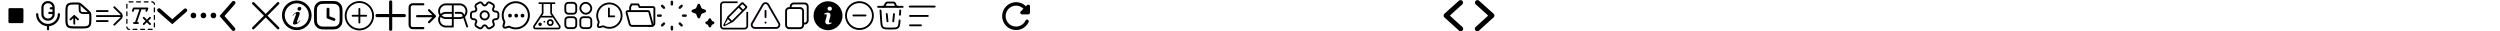<svg xmlns="http://www.w3.org/2000/svg" width="4000" height="50"><path d="M405.25 5.25L445 45m0-39.75L405.25 45" fill="none" stroke="#000" stroke-linecap="round" stroke-width="4"/><path d="M625.07 3.07v43.75m21.88-21.87H603.2" fill="none" stroke="#000" stroke-linecap="round" stroke-width="5"/><path d="M575 14.31v21.76m10.88-10.88h-21.76" fill="none" stroke="#000" stroke-linecap="round" stroke-width="3"/><path d="M1641.46 10.06c-4.54-4.54-10.96-7.15-18.03-6.43-10.21 1.03-18.61 9.32-19.76 19.53-1.53 13.5 8.9 24.88 22.07 24.88 8.88 0 16.5-5.2 20.06-12.69.89-1.86-.45-4.01-2.5-4.01-1.03 0-2 .56-2.45 1.47-3.14 6.76-10.68 11.05-18.92 9.21-6.18-1.36-11.16-6.4-12.47-12.58-2.34-10.8 5.87-20.37 16.28-20.37 4.62 0 8.74 1.92 11.74 4.95l-4.2 4.2c-1.75 1.75-.53 4.76 1.95 4.76h9.99c1.53 0 2.78-1.25 2.78-2.78v-9.97c0-2.48-3.01-3.73-4.76-1.98l-1.78 1.81zm679.18 15.75c-.52-.47-.51-1.28 0-1.74l18.88-16.96a3.98 3.98 0 00.31-5.61 3.956 3.956 0 00-5.59-.31l-23.13 20.77a3.983 3.983 0 00-.01 5.91l23.34 21.11a3.947 3.947 0 005.59-.29 3.97 3.97 0 00-.29-5.61l-19.1-17.27zm40.45 17.27a3.989 3.989 0 00-.29 5.61 3.947 3.947 0 005.59.29l23.34-21.11c1.75-1.58 1.74-4.33-.01-5.91l-23.13-20.77a3.947 3.947 0 00-5.59.31 3.981 3.981 0 00.31 5.61l18.88 16.96c.52.47.52 1.28 0 1.74l-19.1 17.27z"/><g fill-rule="evenodd"><path d="M61.2 22.78c0-.97-.79-1.76-1.76-1.76s-1.76.79-1.76 1.76c0 9.9 7.54 18.17 17.4 19.08v4.92c0 .97.79 1.76 1.76 1.76s1.76-.79 1.76-1.76v-4.92c9.86-.91 17.4-9.18 17.4-19.07 0-.97-.79-1.76-1.76-1.76s-1.76.79-1.76 1.76c-.1 8.63-7.19 15.55-15.82 15.45-8.49-.1-15.34-6.96-15.44-15.44h-.01z"/><path d="M76.53 5.23c-3.77 0-6.83 3.06-6.83 6.83v10.69c0 3.77 3.06 6.83 6.83 6.83h.6c3.77 0 6.83-3.06 6.83-6.83v-.29h-4.95c-.97 0-1.76-.79-1.76-1.76s.79-1.76 1.76-1.76h4.95v-3.93h-2.71c-.97 0-1.76-.79-1.76-1.76s.79-1.76 1.76-1.76h2.68c-.31-3.53-3.27-6.25-6.81-6.25h-.58zm-10.36 6.83c0-5.72 4.64-10.36 10.36-10.36h.59c5.72 0 10.36 4.64 10.36 10.36v10.69c0 5.72-4.63 10.36-10.35 10.36h-.6c-5.72 0-10.36-4.64-10.36-10.36V12.07z"/></g><path fill="none" stroke="#000" stroke-linecap="round" stroke-miterlimit="10" stroke-width="6" d="M254.5 16.24l21.15 18.52L296.5 16.5m77.26-12l-18.52 21.15L373.5 46.5"/><circle cx="309.5" cy="24.75" r="4.5"/><circle cx="325.5" cy="24.75" r="4.5"/><circle cx="341.5" cy="24.75" r="4.5"/><path d="M975 4.03c-11.59 0-20.99 9.41-20.98 21 0 3.24.75 6.43 2.19 9.33.2.37.25.8.16 1.21l-1.17 4.35a4.003 4.003 0 004.9 4.9l4.35-1.17c.41-.1.84-.04 1.21.16 10.38 5.16 22.99.93 28.15-9.45 1.44-2.9 2.19-6.1 2.2-9.34 0-11.59-9.41-20.99-21-20.98zm0 39.04c-2.78 0-5.53-.65-8.02-1.88a4.632 4.632 0 00-3.27-.36L959.36 42a1.074 1.074 0 01-1.31-1.32l1.17-4.35c.28-1.1.15-2.26-.37-3.27-4.44-8.94-.8-19.78 8.13-24.22 2.5-1.24 5.24-1.89 8.03-1.89 9.97 0 18.06 8.09 18.05 18.07 0 9.97-8.09 18.06-18.07 18.05z"/><path d="M982.7 24.7h-6.96V13.58c0-.81-.66-1.46-1.46-1.46s-1.46.66-1.46 1.46v14.04h9.89c.81 0 1.46-.66 1.46-1.46s-.66-1.46-1.46-1.46zM825.25 2c-12.43 0-22.5 10.09-22.49 22.52 0 3.47.81 6.89 2.35 10 .21.4.27.86.17 1.3l-1.26 4.66c-.61 2.29.75 4.64 3.04 5.25.73.19 1.49.19 2.22 0l4.66-1.26c.44-.1.9-.04 1.3.17 11.13 5.54 24.65 1 30.18-10.14 1.55-3.11 2.35-6.54 2.35-10.01 0-12.43-10.09-22.5-22.52-22.49zm0 41.86c-2.98 0-5.93-.69-8.6-2.02a5.018 5.018 0 00-3.51-.39l-4.66 1.26a1.154 1.154 0 01-1.41-1.42l1.26-4.66c.3-1.18.16-2.43-.39-3.51-4.76-9.58-.86-21.21 8.72-25.97 2.68-1.33 5.62-2.02 8.61-2.03 10.7 0 19.36 8.68 19.36 19.37 0 10.7-8.68 19.36-19.37 19.36z"/><path d="M1008.25 17.76v-5.44c0-.67.16-1.33.45-1.93l1.7-3.4h10.76l2.15 4.31h21.53c1.19 0 2.15.96 2.15 2.15v23.68a4.31 4.31 0 01-4.31 4.31h-4.31" fill="none" stroke="#000" stroke-linecap="round" stroke-linejoin="round" stroke-width="3"/><path d="M1036.74 17.76h-32.14c-1.42 0-2.45 1.35-2.08 2.72l4.85 17.79a4.303 4.303 0 004.15 3.17h30.49c1.42 0 2.45-1.35 2.08-2.72l-5.28-19.38a2.16 2.16 0 00-2.08-1.59z" fill="none" stroke="#000" stroke-miterlimit="133.33" stroke-width="3"/><circle cx="474.83" cy="24.5" r="21.5" fill="none" stroke="#000" stroke-linecap="round" stroke-linejoin="round" stroke-width="4.5"/><path d="M473.51 19.92c-1.9.89-3.52 2.42-5.15 4.65-.23.32-.24.51 0 .68.17.12.26.08.51-.18l.07-.07c.21-.23.38-.42.74-.84 1.2-1.39 1.78-1.96 2.69-2.48.79-.45 1.48.21 1.34 1.06-.04.24-.1.41-.26.79-.07.15-.09.22-.12.3-.29.78-.54 1.42-1.06 2.77l-.02.06q-.16.41-.31.82c-.68 1.77-1.1 2.86-1.52 4.01l-.03.07c-.08.2-.15.41-.23.61-.49 1.33-.77 2.19-.98 3.1q-.03.14-.07.29c-.12.52-.18.85-.22 1.2-.06.59-.01 1.08.17 1.49.21.46.66.79 1.18.87.86.13 1.69.12 2.41-.05.4-.09.8-.21 1.19-.36 1.13-.42 2.21-1.09 3.27-1.96.92-.77 1.79-1.7 2.7-2.86l.16-.2c.28-.35.41-.58.46-.82.05-.26-.17-.53-.34-.44-.09.04-.18.13-.32.31-.1.13-.15.2-.21.26a43.43 43.43 0 01-2.12 2.23c-.31.31-.69.58-1.11.78-.66.33-1.26-.08-1.19-.82.05-.49.16-.99.34-1.47.38-1.06.7-1.92 1.39-3.81.3-.82.43-1.17.59-1.62.48-1.31.87-2.37 1.23-3.39.45-1.26.71-2.2.83-3.17.09-.73-.11-1.43-.58-1.91-.51-.53-1.25-.78-2.16-.77-1.01.01-2.19.34-3.27.85zm6.9-8.69c-1.81-.71-3.99.51-4.35 2.43-.26 1.39.26 2.59 1.32 3.09 2.1 1 4.62-.6 4.62-2.93 0-1.3-.55-2.19-1.59-2.59zm42.55-9.67h4.53c3.16 0 5.67 0 7.69.17 2.07.17 3.84.53 5.45 1.37 2.5 1.3 4.53 3.33 5.83 5.83.84 1.61 1.2 3.38 1.37 5.45.17 2.02.17 4.54.17 7.69v4.53c0 3.16 0 5.67-.17 7.69-.17 2.07-.53 3.84-1.37 5.45a13.67 13.67 0 01-5.83 5.83c-1.61.84-3.38 1.2-5.45 1.37-2.02.17-4.54.17-7.69.17h-4.53c-3.16 0-5.67 0-7.69-.17-2.07-.17-3.84-.53-5.45-1.37a13.67 13.67 0 01-5.83-5.83c-.84-1.61-1.2-3.38-1.37-5.45-.17-2.02-.17-4.54-.17-7.69v-4.53c0-3.16 0-5.67.17-7.69.17-2.07.53-3.84 1.37-5.45 1.3-2.5 3.33-4.53 5.83-5.83 1.61-.84 3.38-1.2 5.45-1.37 2.02-.17 4.54-.17 7.69-.17zm-7.32 4.71c-1.79.15-2.88.43-3.73.87a9.129 9.129 0 00-3.89 3.89c-.44.85-.72 1.94-.87 3.73-.15 1.81-.15 4.14-.15 7.42v4.33c0 3.28 0 5.6.15 7.42.15 1.79.43 2.88.87 3.73a9.129 9.129 0 003.89 3.89c.85.44 1.94.72 3.73.87 1.81.15 4.14.15 7.42.15h4.33c3.28 0 5.6 0 7.42-.15 1.79-.15 2.88-.43 3.73-.87a9.129 9.129 0 003.89-3.89c.44-.85.72-1.94.87-3.73.15-1.81.15-4.14.15-7.42v-4.33c0-3.28 0-5.6-.15-7.42-.15-1.79-.43-2.88-.87-3.73a9.129 9.129 0 00-3.89-3.89c-.85-.44-1.94-.72-3.73-.87-1.81-.15-4.14-.15-7.42-.15h-4.33c-3.28 0-5.6 0-7.42.15zm9.19 6.13c1.26 0 2.28 1.02 2.28 2.28v11.31l8.03 3.05c1.18.45 1.77 1.76 1.32 2.94a2.273 2.273 0 01-2.94 1.32l-9.5-3.61a2.286 2.286 0 01-1.47-2.13V14.67c0-1.26 1.02-2.28 2.28-2.28z" fill-rule="evenodd"/><path d="M896.32 40.68l-13.2-19.8V6.4h4.06c.75 0 1.35-.61 1.35-1.35s-.61-1.35-1.35-1.35h-24.35c-.75 0-1.35.61-1.35 1.35s.61 1.35 1.35 1.35h4.06v14.47l-13.2 19.8a4.058 4.058 0 003.38 6.31h35.88a4.058 4.058 0 003.38-6.31zM880.41 6.41v14.88c0 .27.08.53.23.75l2.21 3.31h-15.69l2.21-3.31c.15-.22.23-.48.23-.75V6.4h10.82zm13.72 37.16c-.23.44-.69.72-1.19.71h-35.88c-.5 0-.96-.27-1.19-.71-.24-.44-.22-.98.07-1.39l9.44-14.16c.05.01.1.03.16.03h18.94c.05 0 .11-.02.16-.03l9.44 14.16c.28.41.31.95.07 1.39zm-13.72-12.81c-2.99 0-5.41 2.42-5.41 5.41s2.42 5.41 5.41 5.41 5.41-2.42 5.41-5.41-2.42-5.41-5.41-5.41zm0 8.12c-1.49 0-2.71-1.21-2.71-2.71s1.21-2.71 2.71-2.71 2.71 1.21 2.71 2.71-1.21 2.71-2.71 2.71zm-8.12-4.06c0 .75-.61 1.35-1.35 1.35s-1.35-.61-1.35-1.35.61-1.35 1.35-1.35 1.35.61 1.35 1.35zm-5.41 4.06c0 1.49-1.21 2.71-2.71 2.71s-2.71-1.21-2.71-2.71 1.21-2.71 2.71-2.71 2.71 1.21 2.71 2.71z"/><circle cx="575" cy="25.19" r="22" fill="none" stroke="#000" stroke-miterlimit="10" stroke-width="3"/><path d="M775.49 31.22c3.64 0 6.6-2.95 6.6-6.6s-2.95-6.6-6.6-6.6-6.6 2.95-6.6 6.6 2.95 6.6 6.6 6.6z" fill="none" stroke="#000" stroke-linecap="round" stroke-linejoin="round" stroke-width="3"/><path d="M753.5 26.56v-3.87c0-2.29 1.87-4.18 4.18-4.18 3.98 0 5.61-2.81 3.61-6.27a4.187 4.187 0 011.54-5.7l3.8-2.18c1.74-1.03 3.98-.42 5.01 1.32l.24.42c1.98 3.45 5.23 3.45 7.23 0l.24-.42c1.03-1.74 3.28-2.35 5.01-1.32l3.8 2.18c2 1.14 2.68 3.72 1.54 5.7-2 3.45-.37 6.27 3.61 6.27 2.29 0 4.18 1.87 4.18 4.18v3.87c0 2.29-1.87 4.18-4.18 4.18-3.98 0-5.61 2.81-3.61 6.27 1.14 2 .46 4.55-1.54 5.7l-3.8 2.18c-1.74 1.03-3.98.42-5.01-1.32l-.24-.42c-1.98-3.45-5.23-3.45-7.23 0l-.24.42c-1.03 1.74-3.28 2.35-5.01 1.32l-3.8-2.18c-2-1.14-2.68-3.72-1.54-5.7 2-3.45.37-6.27-3.61-6.27-2.31 0-4.18-1.89-4.18-4.18zM155 25.7h39.82m-11.94-14.08l10.27 10.01c.53.51.95 1.12 1.23 1.8.29.68.43 1.4.43 2.14s-.15 1.46-.43 2.14c-.29.68-.71 1.29-1.23 1.8l-10.27 9.98M155 17.71h17.2m42.24 19.12h6.22M155 33.71h17.2" fill="none" stroke="#000" stroke-linecap="round" stroke-linejoin="round" stroke-width="3"/><rect x="13.5" y="13" width="24" height="24" rx="1.89" ry="1.89"/><path d="M145.54 20.74l-.1-.23-.1-.22c-.83-1.7-2.3-3.02-4.47-4.98l-8.01-7.21c-1.87-1.68-3.13-2.82-4.65-3.46s-.47-.18-.47-.18c-1.55-.53-3.26-.53-5.79-.53h-.53c-3.48 0-6.23 0-8.41.3-2.45.33-4.15 1.03-5.47 2.26s-.35.35-.35.35c-1.24 1.32-1.94 3.02-2.26 5.45-.3 2.2-.3 4.98-.3 8.51v7.86c0 3.53 0 6.32.3 8.51.33 2.44 1.03 4.13 2.26 5.45s.35.36.35.36c1.32 1.23 3.01 1.93 5.45 2.26 2.17.29 4.91.3 8.37.3h8.14c3.46 0 6.2 0 8.37-.3 2.44-.33 4.13-1.03 5.45-2.26s.35-.35.35-.35c1.24-1.32 1.94-3.02 2.26-5.45.3-2.19.3-4.98.3-8.5v-1.27c0-2.92 0-4.9-.71-6.65zm-2.66 7.81c0 3.6 0 6.2-.26 8.17-.24 1.79-.68 2.9-1.48 3.69-.8.8-1.9 1.24-3.69 1.49-1.97.26-4.57.26-8.17.26h-7.65c-3.6 0-6.2 0-8.17-.26-1.79-.24-2.9-.68-3.7-1.48-.8-.8-1.24-1.91-1.48-3.7-.26-1.97-.26-4.57-.26-8.17V20.9c0-3.6 0-6.2.26-8.17.24-1.79.69-2.9 1.48-3.7.8-.8 1.91-1.24 3.71-1.48 1.98-.27 4.59-.27 8.21-.27 3.07 0 4.14.03 5.09.4.94.36 1.75 1.04 3.95 3.03l7.65 6.88h.01c2.62 2.37 3.5 3.22 3.98 4.29.47 1.07.51 2.31.51 5.83v.84z"/><path d="M127.36 6.56v4.78c0 4.51 0 6.76 1.4 8.16 1.4 1.4 3.65 1.4 8.16 1.4h7.65" fill="none" stroke="#000" stroke-miterlimit="133.33" stroke-width="3"/><path d="M118.82 37.86v-12.4m0 0l-6.01 5.63m6.01-5.63l6.01 5.63M240 28.5l-10.01 10.01m10.01 0L229.99 28.5" fill="none" stroke="#000" stroke-linecap="round" stroke-linejoin="round" stroke-width="3"/><g fill="none" stroke="#000" stroke-miterlimit="133.33" stroke-width="3"><path d="M1444.25 10.94h-39.3m13.87 11.56l1.16 11.56m10.4-11.56l-1.16 11.56" stroke-linecap="round"/><path d="M1411.88 10.94h.25c1.9-.05 3.58-1.26 4.23-3.05l.08-.24.22-.67c.19-.57.29-.86.41-1.11a3.48 3.48 0 012.53-1.82c.27-.04.57-.04 1.18-.04h7.6c.61 0 .91 0 1.18.04 1.08.17 2.02.85 2.53 1.82.13.24.22.53.41 1.11l.22.67.08.24c.65 1.79 2.33 3 4.23 3.05h.25"/><path d="M1439.33 32.67c-.41 6.14-.61 9.21-2.61 11.08-2 1.87-5.08 1.87-11.23 1.87h-1.79c-6.15 0-9.23 0-11.23-1.87s-2.2-4.94-2.61-11.08l-1.06-15.95m31.6 0l-.46 6.94" stroke-linecap="round"/></g><path fill="none" stroke="#000" stroke-linecap="round" stroke-linejoin="round" stroke-width="3" d="M234.28 17.32l1.55-3.82h-21.77l-1.56 3.82m12.44-3.04l-7.77 22.55"/><rect x="203" y="3" width="44" height="44" rx="3.6" ry="3.6" fill="none" stroke="#000" stroke-dasharray="0 0 6.06 6.06" stroke-linecap="round" stroke-linejoin="round" stroke-width="2"/><circle cx="816" cy="25" r="3"/><circle cx="826" cy="25" r="3"/><circle cx="836" cy="25" r="3"/><rect x="904.5" y="27.5" width="17.5" height="17.5" rx="4.72" ry="4.72" fill="none" stroke="#000" stroke-linecap="round" stroke-linejoin="round" stroke-width="3"/><rect x="928.53" y="27.5" width="17.5" height="17.5" rx="4.72" ry="4.72" fill="none" stroke="#000" stroke-linecap="round" stroke-linejoin="round" stroke-width="3"/><rect x="904.5" y="4.5" width="17.5" height="17.5" rx="4.72" ry="4.72" fill="none" stroke="#000" stroke-linecap="round" stroke-linejoin="round" stroke-width="3"/><rect x="928.53" y="4.5" width="17.5" height="17.5" rx="8.75" ry="8.75" fill="none" stroke="#000" stroke-linecap="round" stroke-linejoin="round" stroke-width="3"/><path d="M1073 3c0-1.1.9-2 2-2s2 .9 2 2v4c0 1.1-.9 2-2 2s-2-.9-2-2V3zm18.97 5.03c-.78-.78-2.05-.78-2.83 0l-2.83 2.83c-.78.78-.78 2.05 0 2.83.78.78 2.05.78 2.83 0l2.83-2.83c.78-.78.78-2.05 0-2.83zM1053 27c-1.1 0-2-.9-2-2s.9-2 2-2h4c1.1 0 2 .9 2 2s-.9 2-2 2h-4zm5.03-18.97c-.78.78-.78 2.05 0 2.83l2.83 2.83c.78.78 2.05.78 2.83 0 .78-.78.78-2.05 0-2.83l-2.83-2.83c-.78-.78-2.05-.78-2.83 0zM1073 43c0-1.1.9-2 2-2s2 .9 2 2v4c0 1.1-.9 2-2 2s-2-.9-2-2v-4zm-9.31-6.69c-.78-.78-2.05-.78-2.83 0l-2.83 2.83c-.78.78-.78 2.05 0 2.83.78.78 2.05.78 2.83 0l2.83-2.83c.78-.78.78-2.05 0-2.83zM1093 27c-1.1 0-2-.9-2-2s.9-2 2-2h4c1.1 0 2 .9 2 2s-.9 2-2 2h-4zm-6.69 9.31c-.78.78-.78 2.05 0 2.83l2.83 2.83c.78.78 2.05.78 2.83 0 .78-.78.78-2.05 0-2.83l-2.83-2.83c-.78-.78-2.05-.78-2.83 0z" fill="#0f0f0f"/><path d="M1114.05 12.41c-.22.57-.68 1.02-1.25 1.25l-4.99 1.98c-1.87.74-1.87 3.39 0 4.13l4.99 1.98c.57.23 1.02.68 1.25 1.25l1.97 5.01c.74 1.87 3.38 1.87 4.11 0l1.97-5.01c.22-.57.68-1.02 1.25-1.25l4.99-1.98c1.87-.74 1.87-3.39 0-4.13l-4.99-1.98c-.57-.23-1.02-.68-1.25-1.25l-1.97-5.01c-.74-1.87-3.38-1.87-4.11 0l-1.97 5.01zm18.94 20.04c-.22.57-.68 1.02-1.25 1.25l-1.82.72c-1.87.74-1.87 3.39 0 4.13l1.82.72c.57.23 1.02.68 1.25 1.25l.72 1.83c.74 1.87 3.38 1.87 4.11 0l.72-1.83c.22-.57.68-1.02 1.25-1.25l1.82-.72c1.87-.74 1.87-3.39 0-4.13l-1.82-.72c-.57-.23-1.02-.68-1.25-1.25l-.72-1.83c-.74-1.87-3.38-1.87-4.11 0l-.72 1.83z"/><path d="M1168.62 34.55l-7.54 4.57c-.69.32-1.3-.34-.98-.99l4.57-7.55 3.96 3.97zm13.27-22.18l4.97 4.9-15.78 15.79-4.93-4.93 15.74-15.75zm4.97-4.97c.54-.55 1.43-.55 1.97 0l2.96 2.96a1.4 1.4 0 010 1.97l-2.96 2.96-4.86-5.01 2.89-2.89zm-23.4 20.19l-6.04 12.22c-.51 1.38.59 2.61 1.97 1.97l12.21-6.04c.53-.1 1.04-.31 1.44-.71l21.7-21.71a2.794 2.794 0 000-3.95l-4.93-4.93a2.782 2.782 0 00-3.94 0l-21.7 21.71c-.41.41-.61.92-.71 1.45zm30.73-8.52v22.46c0 1.54-1.52 2.82-3.06 2.82h-33.47c-1.54 0-2.79-1.25-2.79-2.79V8.08c0-1.54 1.28-3.04 2.83-3.04h22.46V2.23h-22.46c-3.08 0-5.62 2.76-5.62 5.85v33.49c0 3.08 2.5 5.58 5.58 5.58h33.47c3.08 0 5.87-2.53 5.87-5.62V19.08h-2.81z" fill-rule="evenodd"/><path d="M677.22 44.98h-16.99c-2.63 0-4.77-2.14-4.77-4.77V11.59c0-2.63 2.14-4.77 4.77-4.77h16.99M696 25.9h-28.62m28.62 0l-9.54 9.54M696 25.9l-9.54-9.54" fill="none" stroke="#000" stroke-linecap="round" stroke-linejoin="round" stroke-width="3.5"/><path fill="none" stroke="#0c0310" stroke-linecap="round" stroke-miterlimit="133.33" stroke-width="3" d="M1224.85 27.32V17.4m0 18.6v.32m-4.29-28.84c1.91-3.31 6.68-3.31 8.59 0l17.18 29.76c1.91 3.31-.48 7.44-4.3 7.44h-34.36c-3.82 0-6.2-4.13-4.3-7.44l17.18-29.76z"/><path d="M1287.36 4h-17.33c-3.57 0-6.47 2.9-6.47 6.47v.9h-.9c-3.57 0-6.47 2.9-6.47 6.47v22.28c0 3.57 2.9 6.47 6.47 6.47h17.33c3.57 0 6.47-2.9 6.47-6.47v-.9h.9c3.57 0 6.47-2.9 6.47-6.47V10.47c0-3.57-2.9-6.47-6.47-6.47zm3.43 28.75c0 1.89-1.54 3.43-3.43 3.43h-.9V17.84c0-3.57-2.9-6.47-6.47-6.47h-13.39v-.9c0-1.89 1.54-3.43 3.43-3.43h17.33c1.89 0 3.43 1.54 3.43 3.43v22.28zm-10.8 10.8h-17.33c-1.89 0-3.43-1.54-3.43-3.43V17.84c0-1.89 1.54-3.43 3.43-3.43h17.33c1.89 0 3.43 1.54 3.43 3.43v22.28c0 1.89-1.54 3.43-3.43 3.43zM1324.83 2c-12.79 0-23.17 10.37-23.17 23.17s10.37 23.17 23.17 23.17S1348 37.97 1348 25.17 1337.63 2 1324.83 2zm5.5 35.52c-1.19.47-2.14.83-2.85 1.07-.71.25-1.53.37-2.47.37-1.44 0-2.56-.35-3.36-1.05-.8-.7-1.2-1.6-1.2-2.68 0-.42.03-.85.09-1.29.06-.44.16-.93.29-1.49l1.49-5.26c.13-.5.24-.98.33-1.43.09-.45.14-.86.14-1.23 0-.67-.14-1.14-.42-1.41-.28-.26-.81-.4-1.59-.4-.38 0-.78.06-1.18.18-.4.12-.75.24-1.04.34l.4-1.62c.97-.4 1.91-.74 2.8-1.02.89-.28 1.73-.42 2.53-.42 1.43 0 2.53.35 3.31 1.04.78.69 1.16 1.59 1.16 2.7 0 .23-.03.63-.08 1.21s-.15 1.11-.3 1.59l-1.48 5.24c-.12.42-.23.9-.33 1.44-.1.54-.14.95-.14 1.23 0 .7.16 1.17.47 1.42.31.25.85.38 1.62.38.36 0 .77-.06 1.23-.19.45-.13.79-.24.99-.33l-.4 1.62zm-.26-21.3c-.69.64-1.52.97-2.49.97s-1.81-.32-2.51-.97c-.7-.64-1.05-1.42-1.05-2.33s.35-1.69 1.05-2.34c.7-.65 1.53-.97 2.51-.97s1.8.32 2.49.97c.69.65 1.04 1.43 1.04 2.34s-.34 1.69-1.04 2.33z"/><circle cx="1375.12" cy="24.95" r="21.55" fill="none" stroke="#000" stroke-miterlimit="133.33" stroke-width="3"/><path fill="none" stroke="#000" stroke-linecap="round" stroke-linejoin="round" stroke-width="3" d="M1365.43 24.75h19.39"/><path d="M748.81 41.88l-4.91-14.82c1.78-1.66 3.02-3.8 3.59-6.16.02-.09.05-.18.07-.27.05-.24.09-.49.13-.73.03-.17.06-.35.08-.52.02-.19.03-.39.05-.58.01-.15.03-.3.04-.46v-.4c0-.14-.02-.26-.02-.4 0-.23-.01-.45-.03-.67-.02-.22-.05-.43-.08-.64-.02-.18-.05-.36-.08-.54-.05-.29-.12-.57-.19-.85a12.401 12.401 0 00-11.56-9.36h-.01s-.08-.01-.12-.01h-22.79c-.1 0-.19.02-.28.03-5.3.31-9.81 3.95-11.22 9.06-.03.09-.05.19-.07.28-.07.28-.14.56-.19.84-.03.18-.05.36-.08.54-.03.21-.06.42-.07.63-.02.23-.02.46-.03.68 0 .13-.02.26-.02.39v.4c0 .16.03.31.04.47.01.19.02.38.05.57.02.18.05.36.08.53.04.24.08.49.13.73.02.09.05.18.07.28.32 1.36.87 2.66 1.63 3.83a12.42 12.42 0 00-1.53 3.43c-.03.09-.05.19-.07.28-.07.28-.14.56-.19.84-.03.18-.05.36-.08.54-.03.21-.06.42-.07.63-.02.23-.02.46-.03.69 0 .13-.02.26-.02.39v.4c0 .16.03.31.04.47.01.19.02.38.05.57.02.18.05.36.08.53.04.24.08.49.13.73.02.09.05.18.07.28 1.3 5.41 6.04 9.29 11.6 9.49h12.21c.42 0 .76-.34.76-.76V30.39h10.05c1.87-.09 3.69-.59 5.34-1.48l4.62 13.93c.2.62.78 1.04 1.44 1.04a1.505 1.505 0 001.42-1.99m-44.78-10.34c0-1.52.36-3.01 1.06-4.36 2.17 1.97 4.96 3.11 7.88 3.21h9.94v10.58h-9.75c-5.09-.17-9.14-4.35-9.14-9.45m2.9-6.8a9.347 9.347 0 016.23-2.64h9.75v5.29h-9.75a9.423 9.423 0 01-6.23-2.64m-.24-13.38a9.368 9.368 0 016.47-2.86h9.75v10.58h-9.94c-.1 0-.19.02-.28.03-2.82.16-5.51 1.29-7.6 3.19a9.453 9.453 0 011.6-10.93m19.25 8.47V8.48h9.75c5.21.17 9.3 4.54 9.13 9.75a9.398 9.398 0 01-2.02 5.54c-.25-.68-.59-1.33-1.01-1.92a6.21 6.21 0 00-5.21-2.83h-7.55c-.83 0-1.51.68-1.51 1.51s.68 1.51 1.51 1.51h7.55c1.1 0 2.12.56 2.71 1.49.37.52.64 1.09.83 1.69 0 .02.02.06.02.08l.21.65c-1.4.87-3.01 1.36-4.66 1.41h-9.75v-7.55z"/><path d="M1455.5 10.5h40m-39.5 15h28.5m-28.5 15h17.5" fill="none" stroke="#000" stroke-linecap="round" stroke-miterlimit="10" stroke-width="3"/></svg>